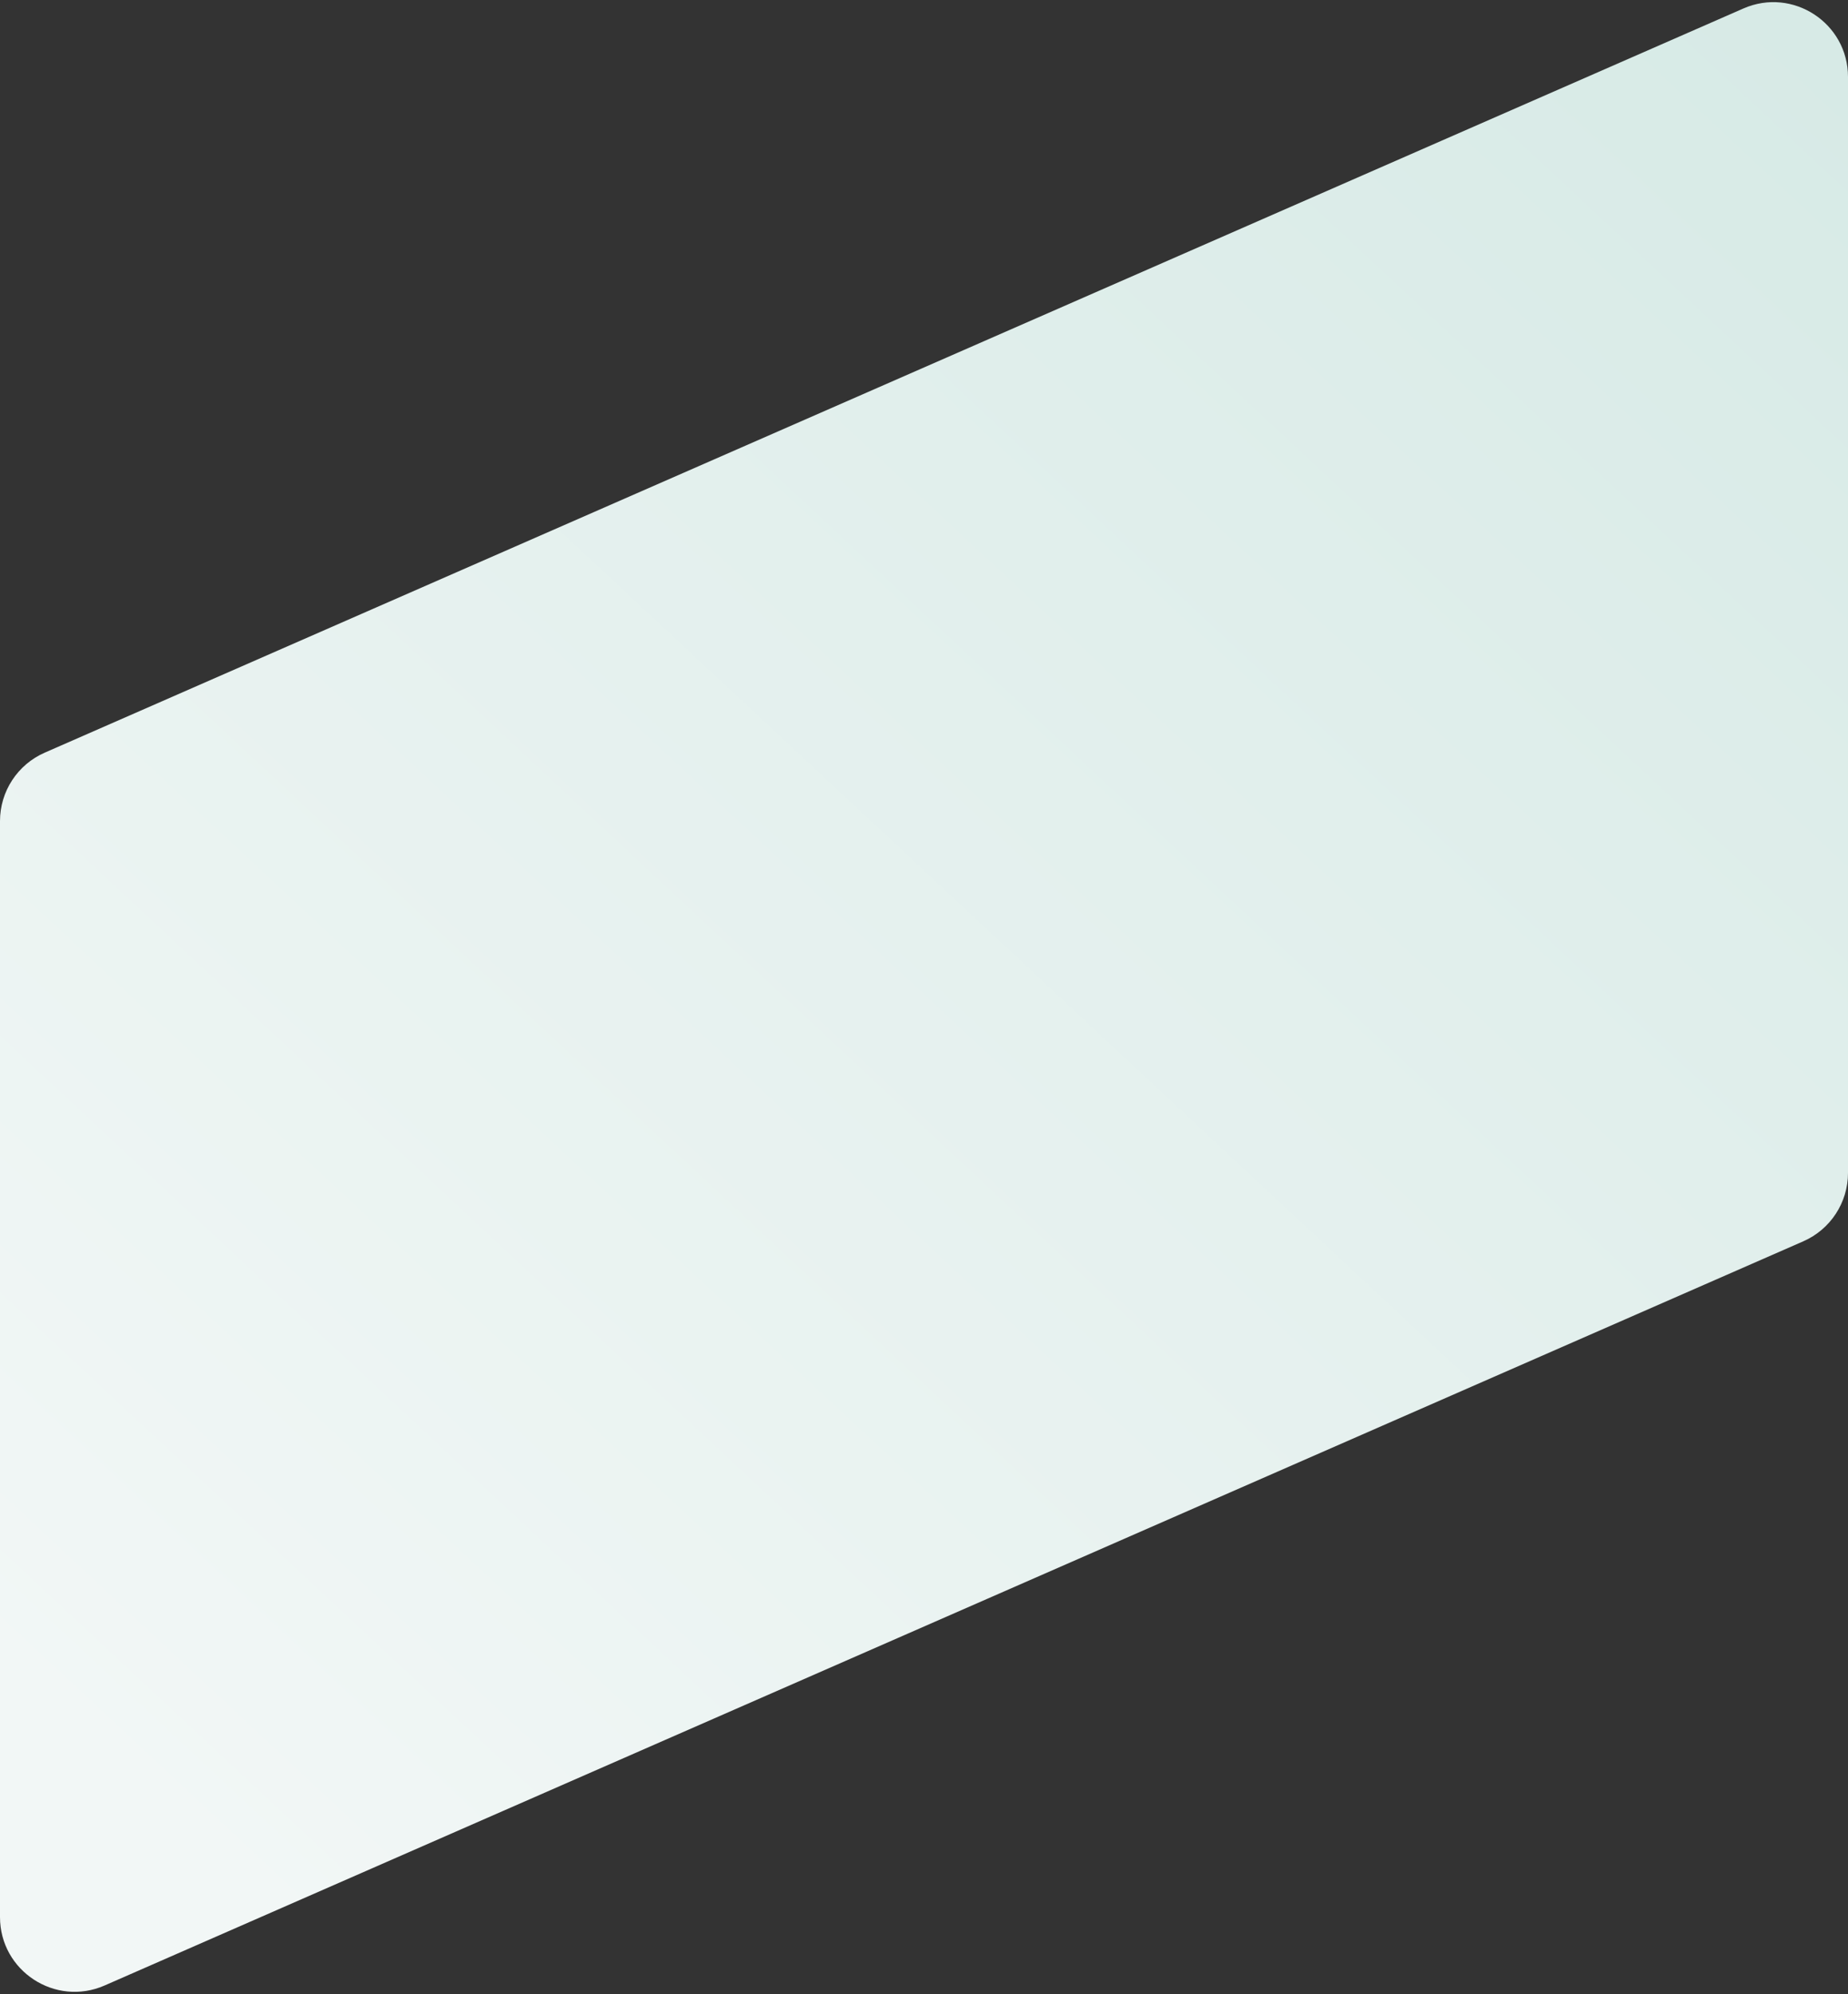 <?xml version="1.0" encoding="UTF-8" standalone="no"?><svg width='495' height='534' viewBox='0 0 495 534' fill='none' xmlns='http://www.w3.org/2000/svg'>
<rect x="0" y="0" width="495" height="534" fill="#333333" stroke="none"/>
<path d='M0 219.889C0 211.946 4.7 204.756 11.976 201.569L466.976 2.275C480.19 -3.513 495 6.168 495 20.595V314.111C495 322.054 490.3 329.244 483.024 332.431L28.024 531.725C14.809 537.513 0 527.832 0 513.405V219.889Z' fill='url(#paint0_linear_63_1053)'/>
<defs>
<linearGradient id='paint0_linear_63_1053' x1='495' y1='17.024' x2='49.14' y2='495.066' gradientUnits='userSpaceOnUse'>
<stop stop-color='#D7EAE6'/>
<stop offset='1' stop-color='#F2F7F6'/>
</linearGradient>
</defs>
</svg>
